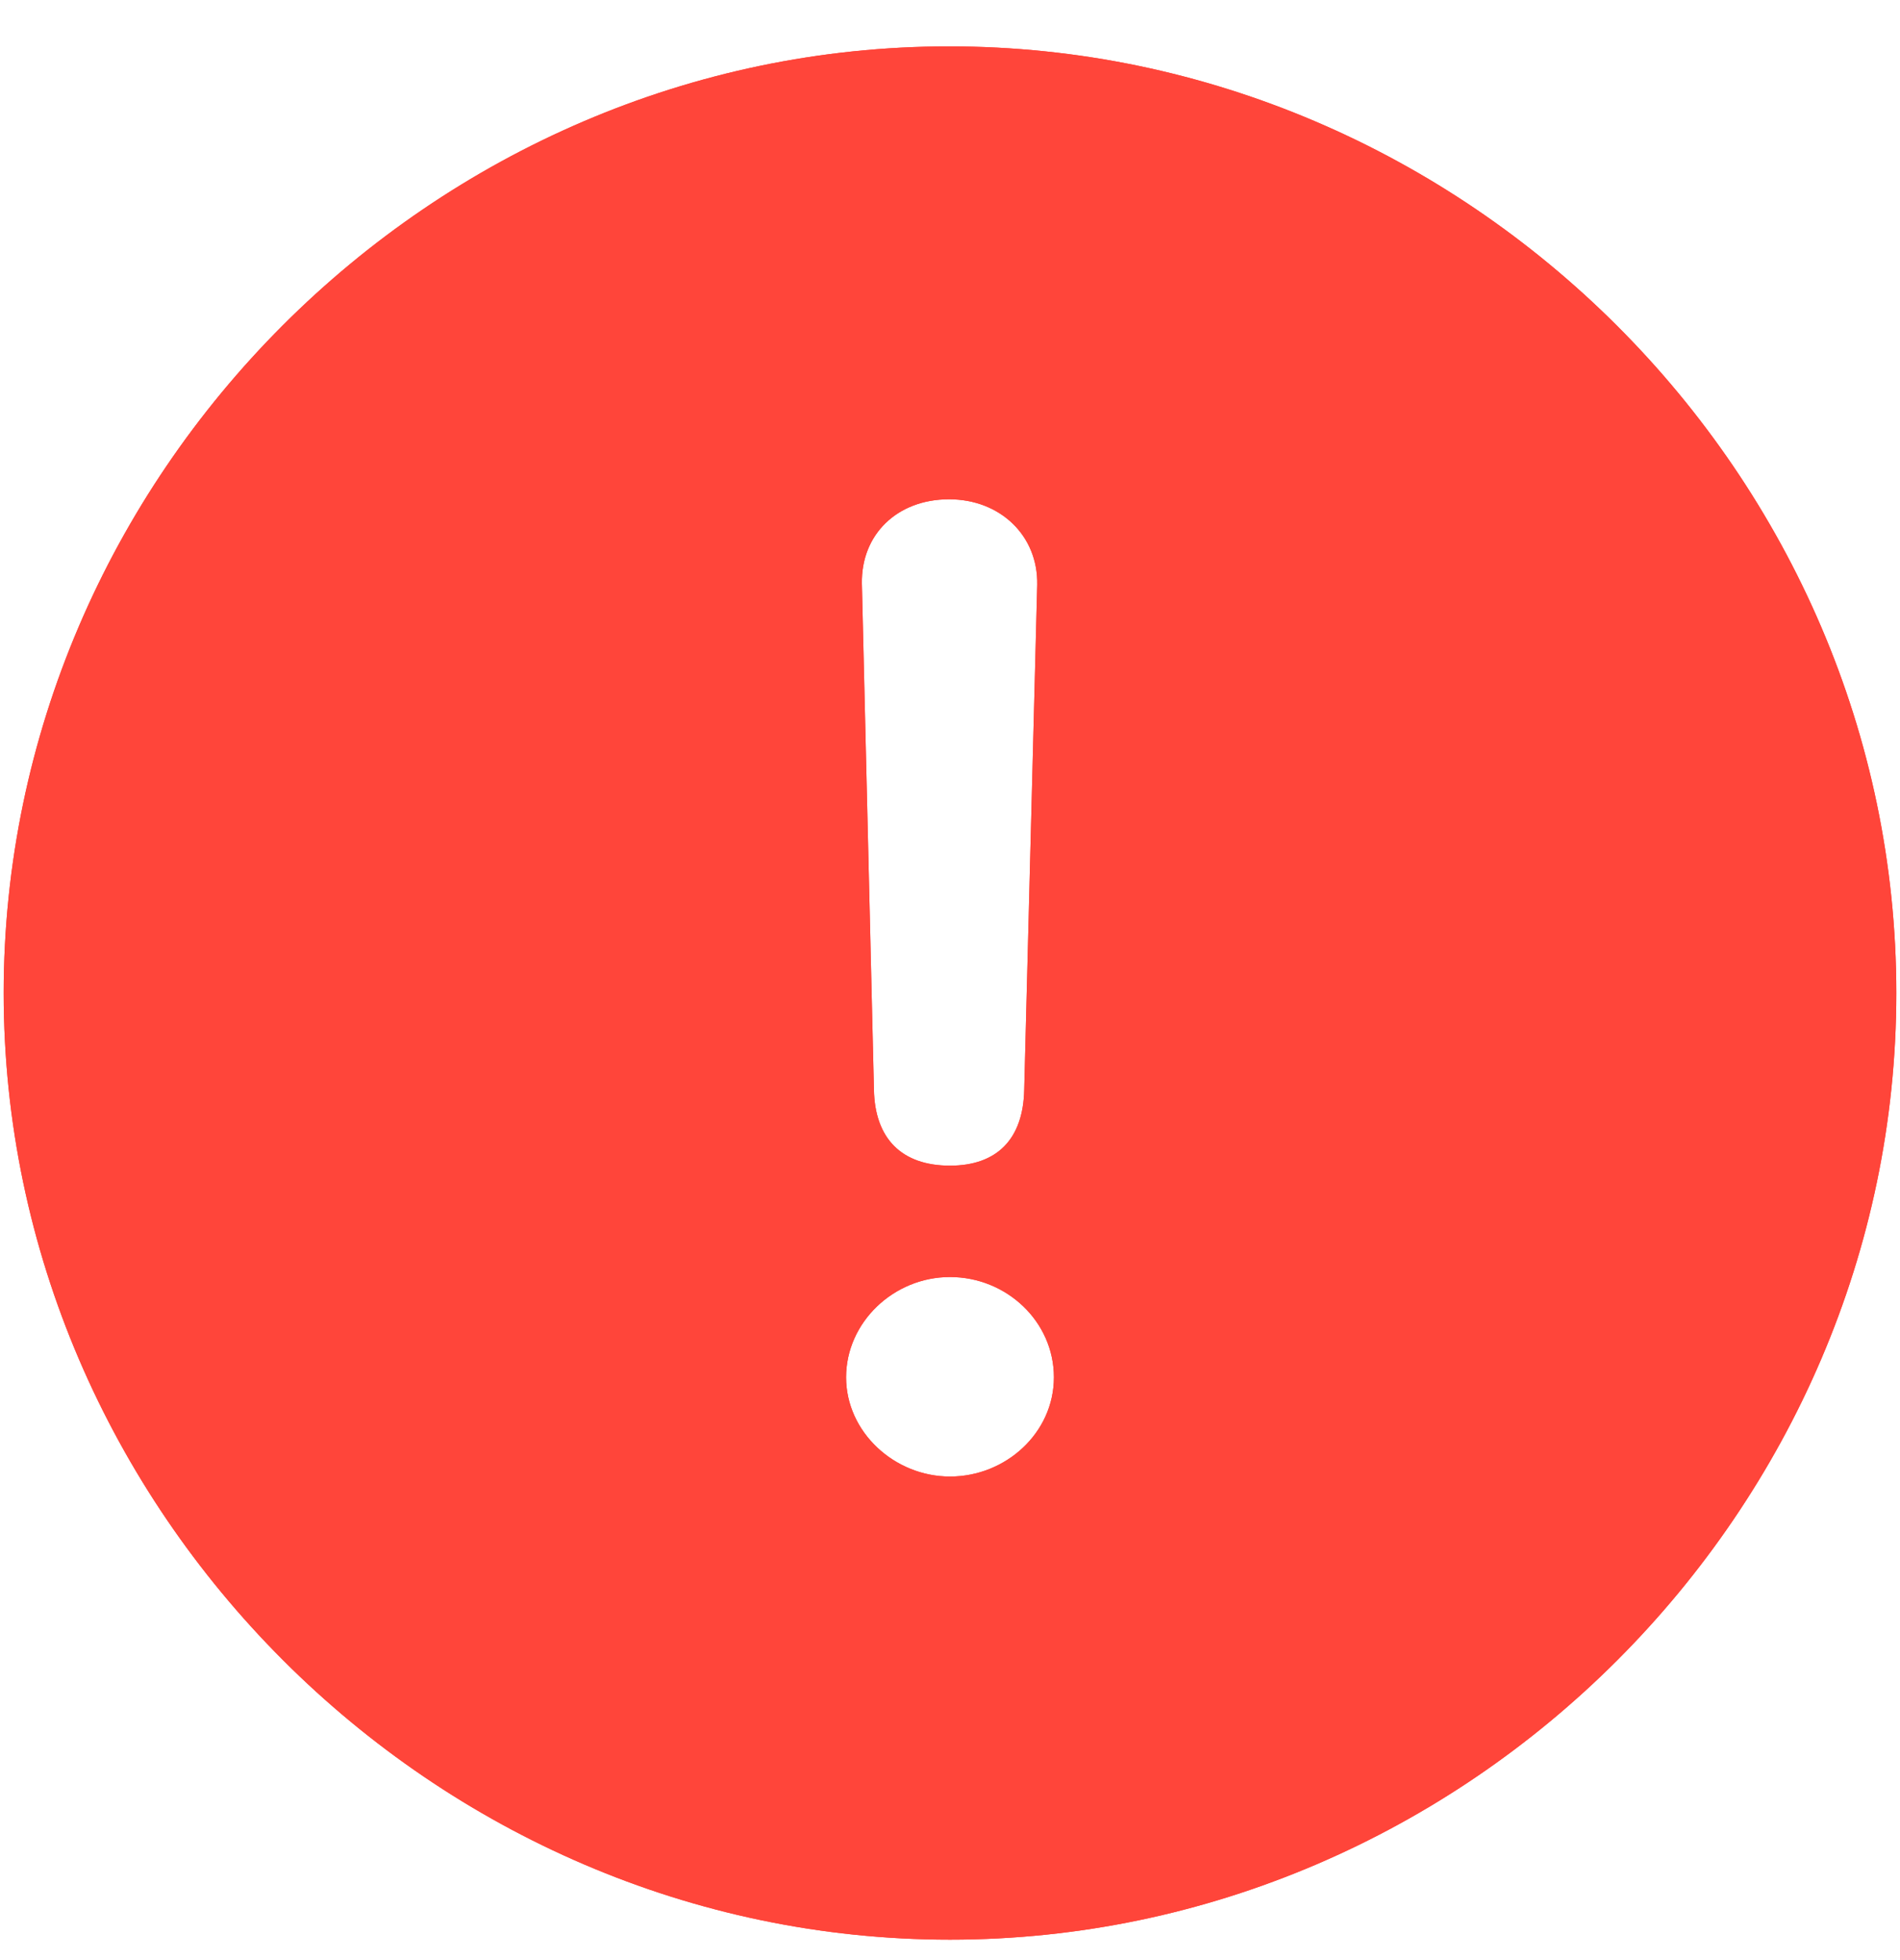 <svg width="32" height="33" viewBox="0 0 32 33" fill="none" xmlns="http://www.w3.org/2000/svg">
<path d="M16 32.656C7.297 32.656 0.062 25.422 0.062 16.719C0.062 8 7.281 0.781 15.984 0.781C24.703 0.781 31.938 8 31.938 16.719C31.938 25.422 24.719 32.656 16 32.656ZM16 19.625C16.781 19.625 17.234 19.188 17.25 18.344L17.469 9.844C17.484 9.016 16.844 8.406 15.984 8.406C15.109 8.406 14.5 9 14.516 9.828L14.719 18.344C14.734 19.172 15.188 19.625 16 19.625ZM16 24.859C16.938 24.859 17.75 24.125 17.75 23.188C17.75 22.25 16.953 21.5 16 21.5C15.047 21.5 14.25 22.266 14.25 23.188C14.25 24.109 15.062 24.859 16 24.859Z" fill="#FF453A"/>
<path d="M16 32.656C7.297 32.656 0.062 25.422 0.062 16.719C0.062 8 7.281 0.781 15.984 0.781C24.703 0.781 31.938 8 31.938 16.719C31.938 25.422 24.719 32.656 16 32.656ZM16 19.625C16.781 19.625 17.234 19.188 17.25 18.344L17.469 9.844C17.484 9.016 16.844 8.406 15.984 8.406C15.109 8.406 14.5 9 14.516 9.828L14.719 18.344C14.734 19.172 15.188 19.625 16 19.625ZM16 24.859C16.938 24.859 17.75 24.125 17.75 23.188C17.75 22.25 16.953 21.5 16 21.5C15.047 21.5 14.25 22.266 14.25 23.188C14.25 24.109 15.062 24.859 16 24.859Z" fill="#FF453A"/>
</svg>
